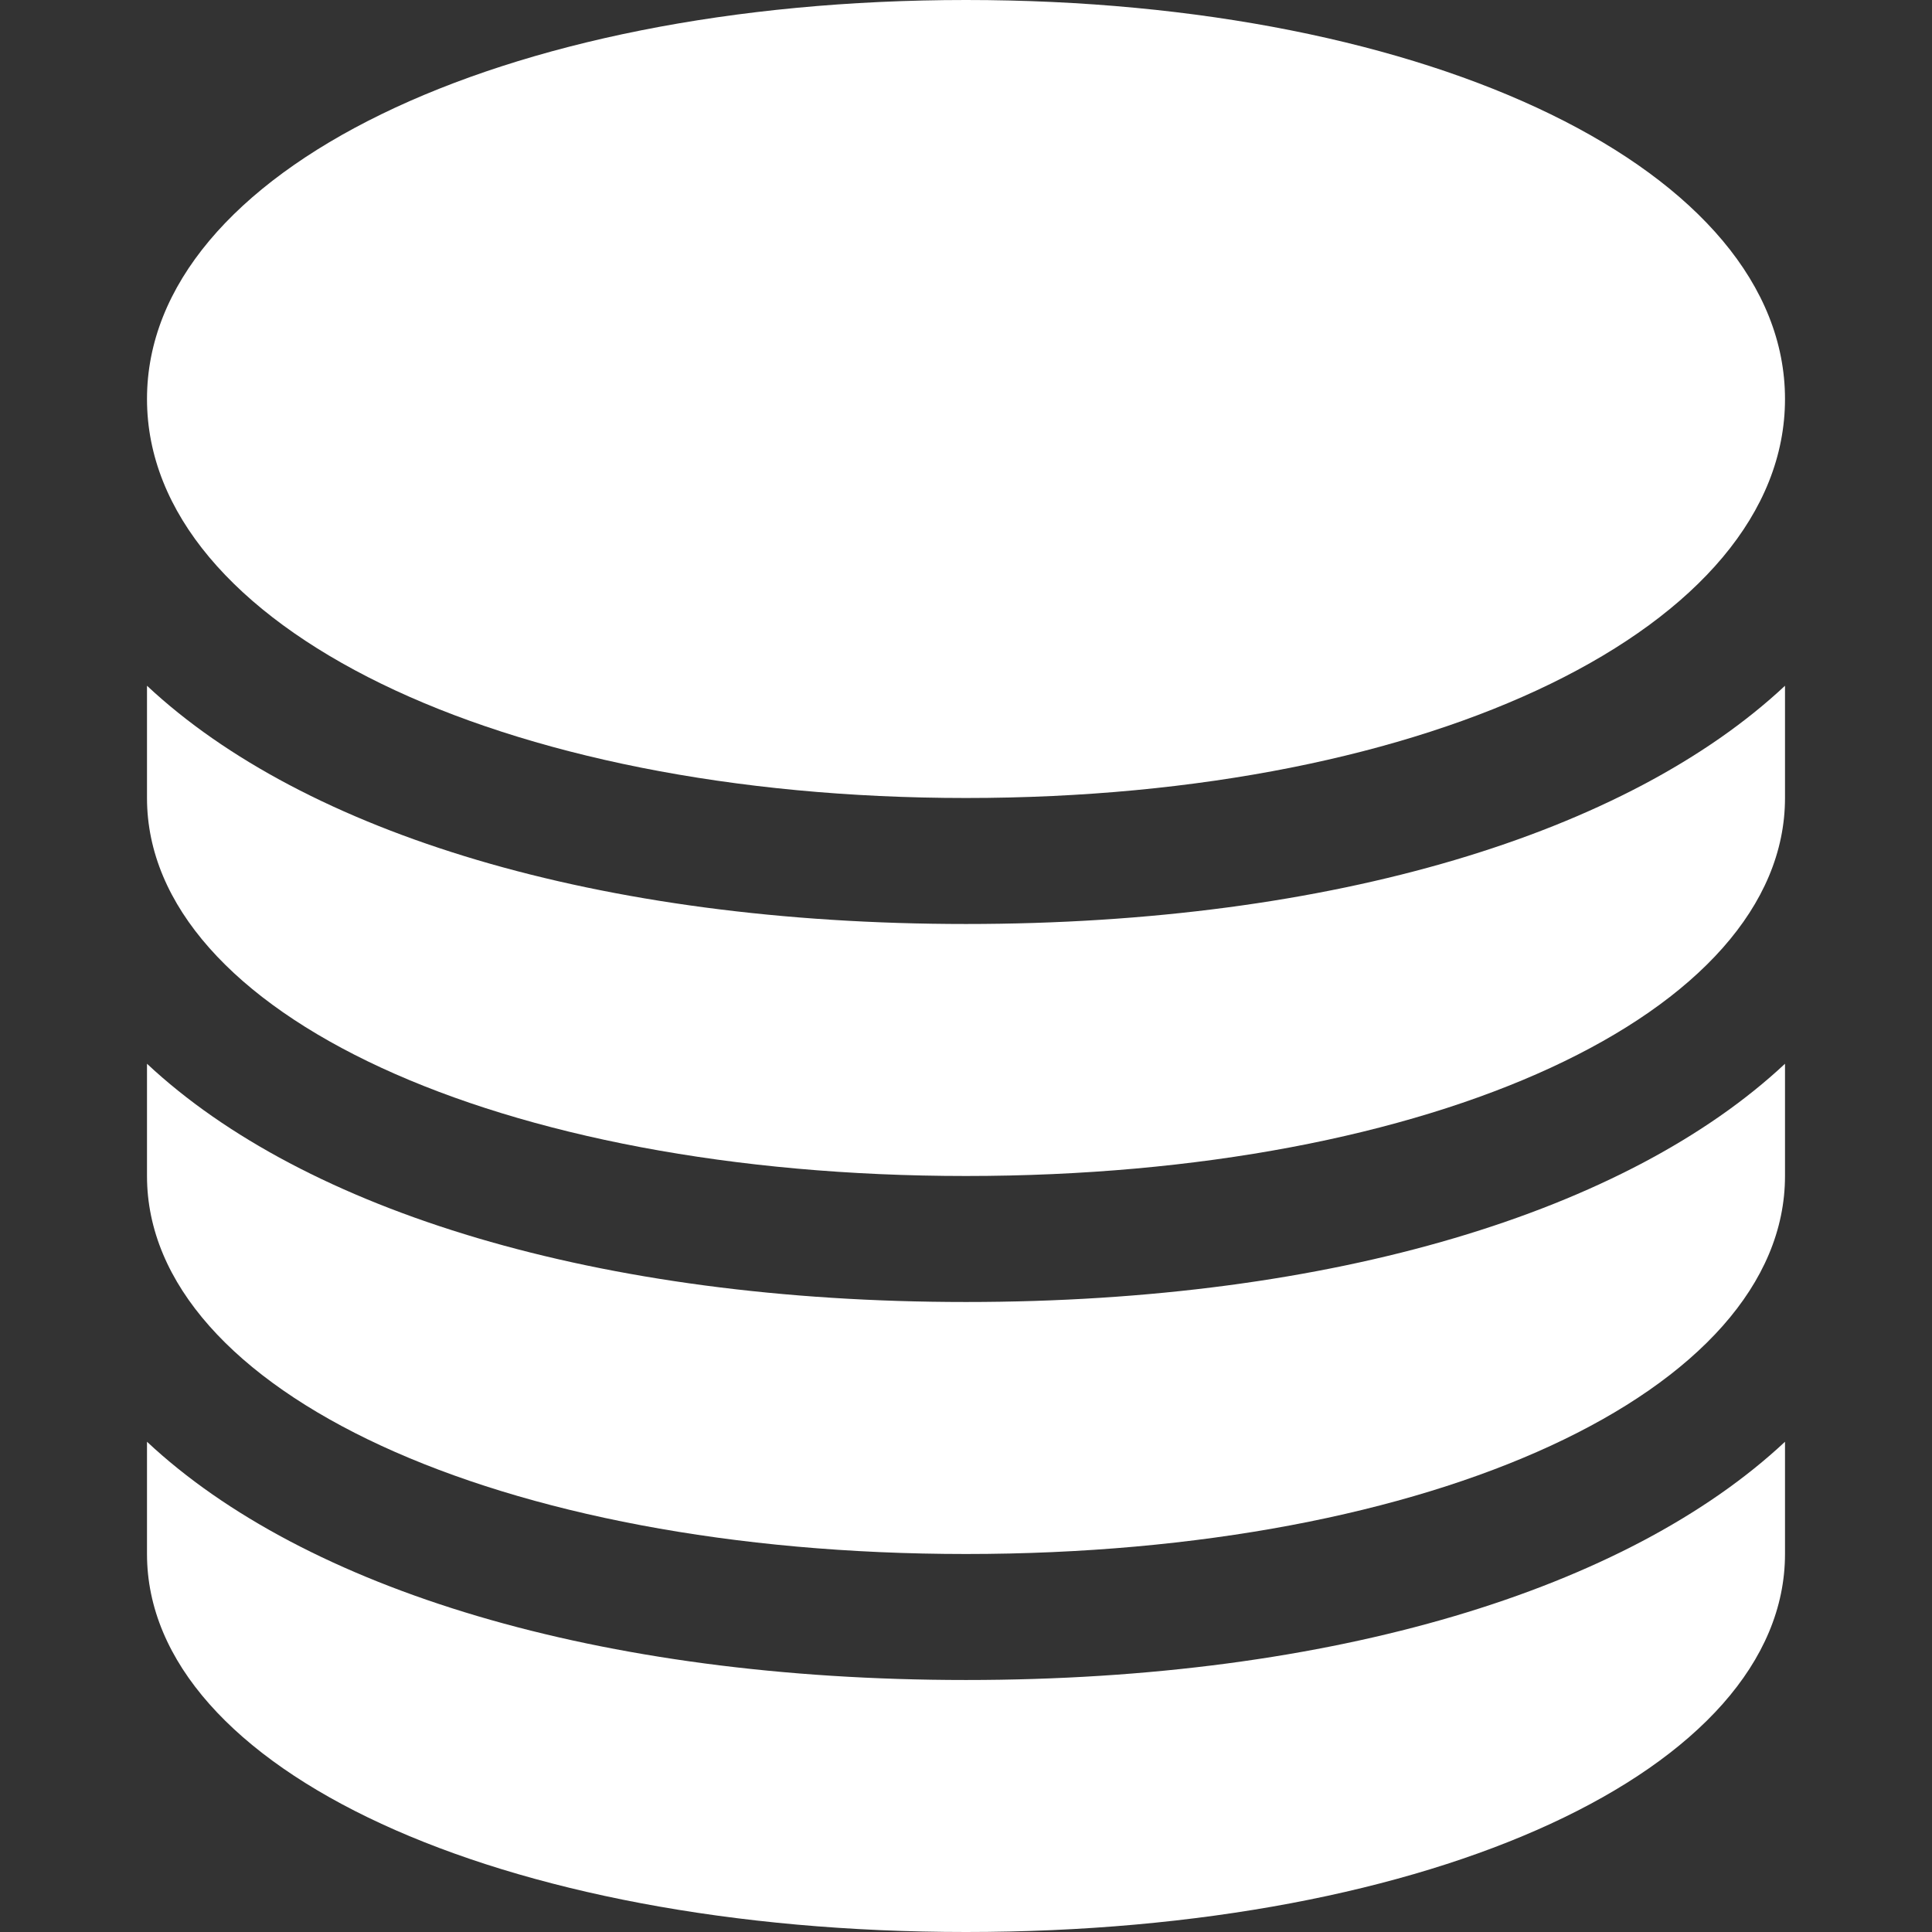 <?xml version="1.0" encoding="iso-8859-1"?>
<svg version="1.1" id="Layer_1" xmlns="http://www.w3.org/2000/svg" xmlns:xlink="http://www.w3.org/1999/xlink" x="0px" y="0px"
	 viewBox="0 0 512 512" style="enable-background:new 0 0 512 512;" xml:space="preserve">
	<rect x="0" y="0" width="512" height="512" fill="#333333" stroke="none"/>
	<path style="fill: #fff" d="M256,0C132.249,0,38.956,45.469,38.956,105.738c0,60.27,93.294,105.739,217.044,105.739s217.044-45.469,217.044-105.739
		C473.044,45.469,379.751,0,256,0z"/>
	<path style="fill: #fff" d="M256,244.868c-97.523,0-175.356-24.121-217.044-63.139v29.747c0,57.098,93.294,100.174,217.044,100.174
		s217.044-43.076,217.044-100.174V181.73C431.356,220.749,353.523,244.868,256,244.868z"/>
	<path style="fill: #fff" d="M256,345.043c-97.523,0-175.356-24.121-217.044-63.139v29.747c0,57.098,93.294,100.174,217.044,100.174
		s217.044-43.076,217.044-100.174v-29.747C431.356,320.923,353.523,345.043,256,345.043z"/>
	<path style="fill: #fff" d="M256,445.217c-97.523,0-175.356-24.121-217.044-63.139v29.747C38.956,468.924,132.249,512,256,512
		s217.044-43.076,217.044-100.174v-29.747C431.356,421.097,353.523,445.217,256,445.217z"/>
</svg>
